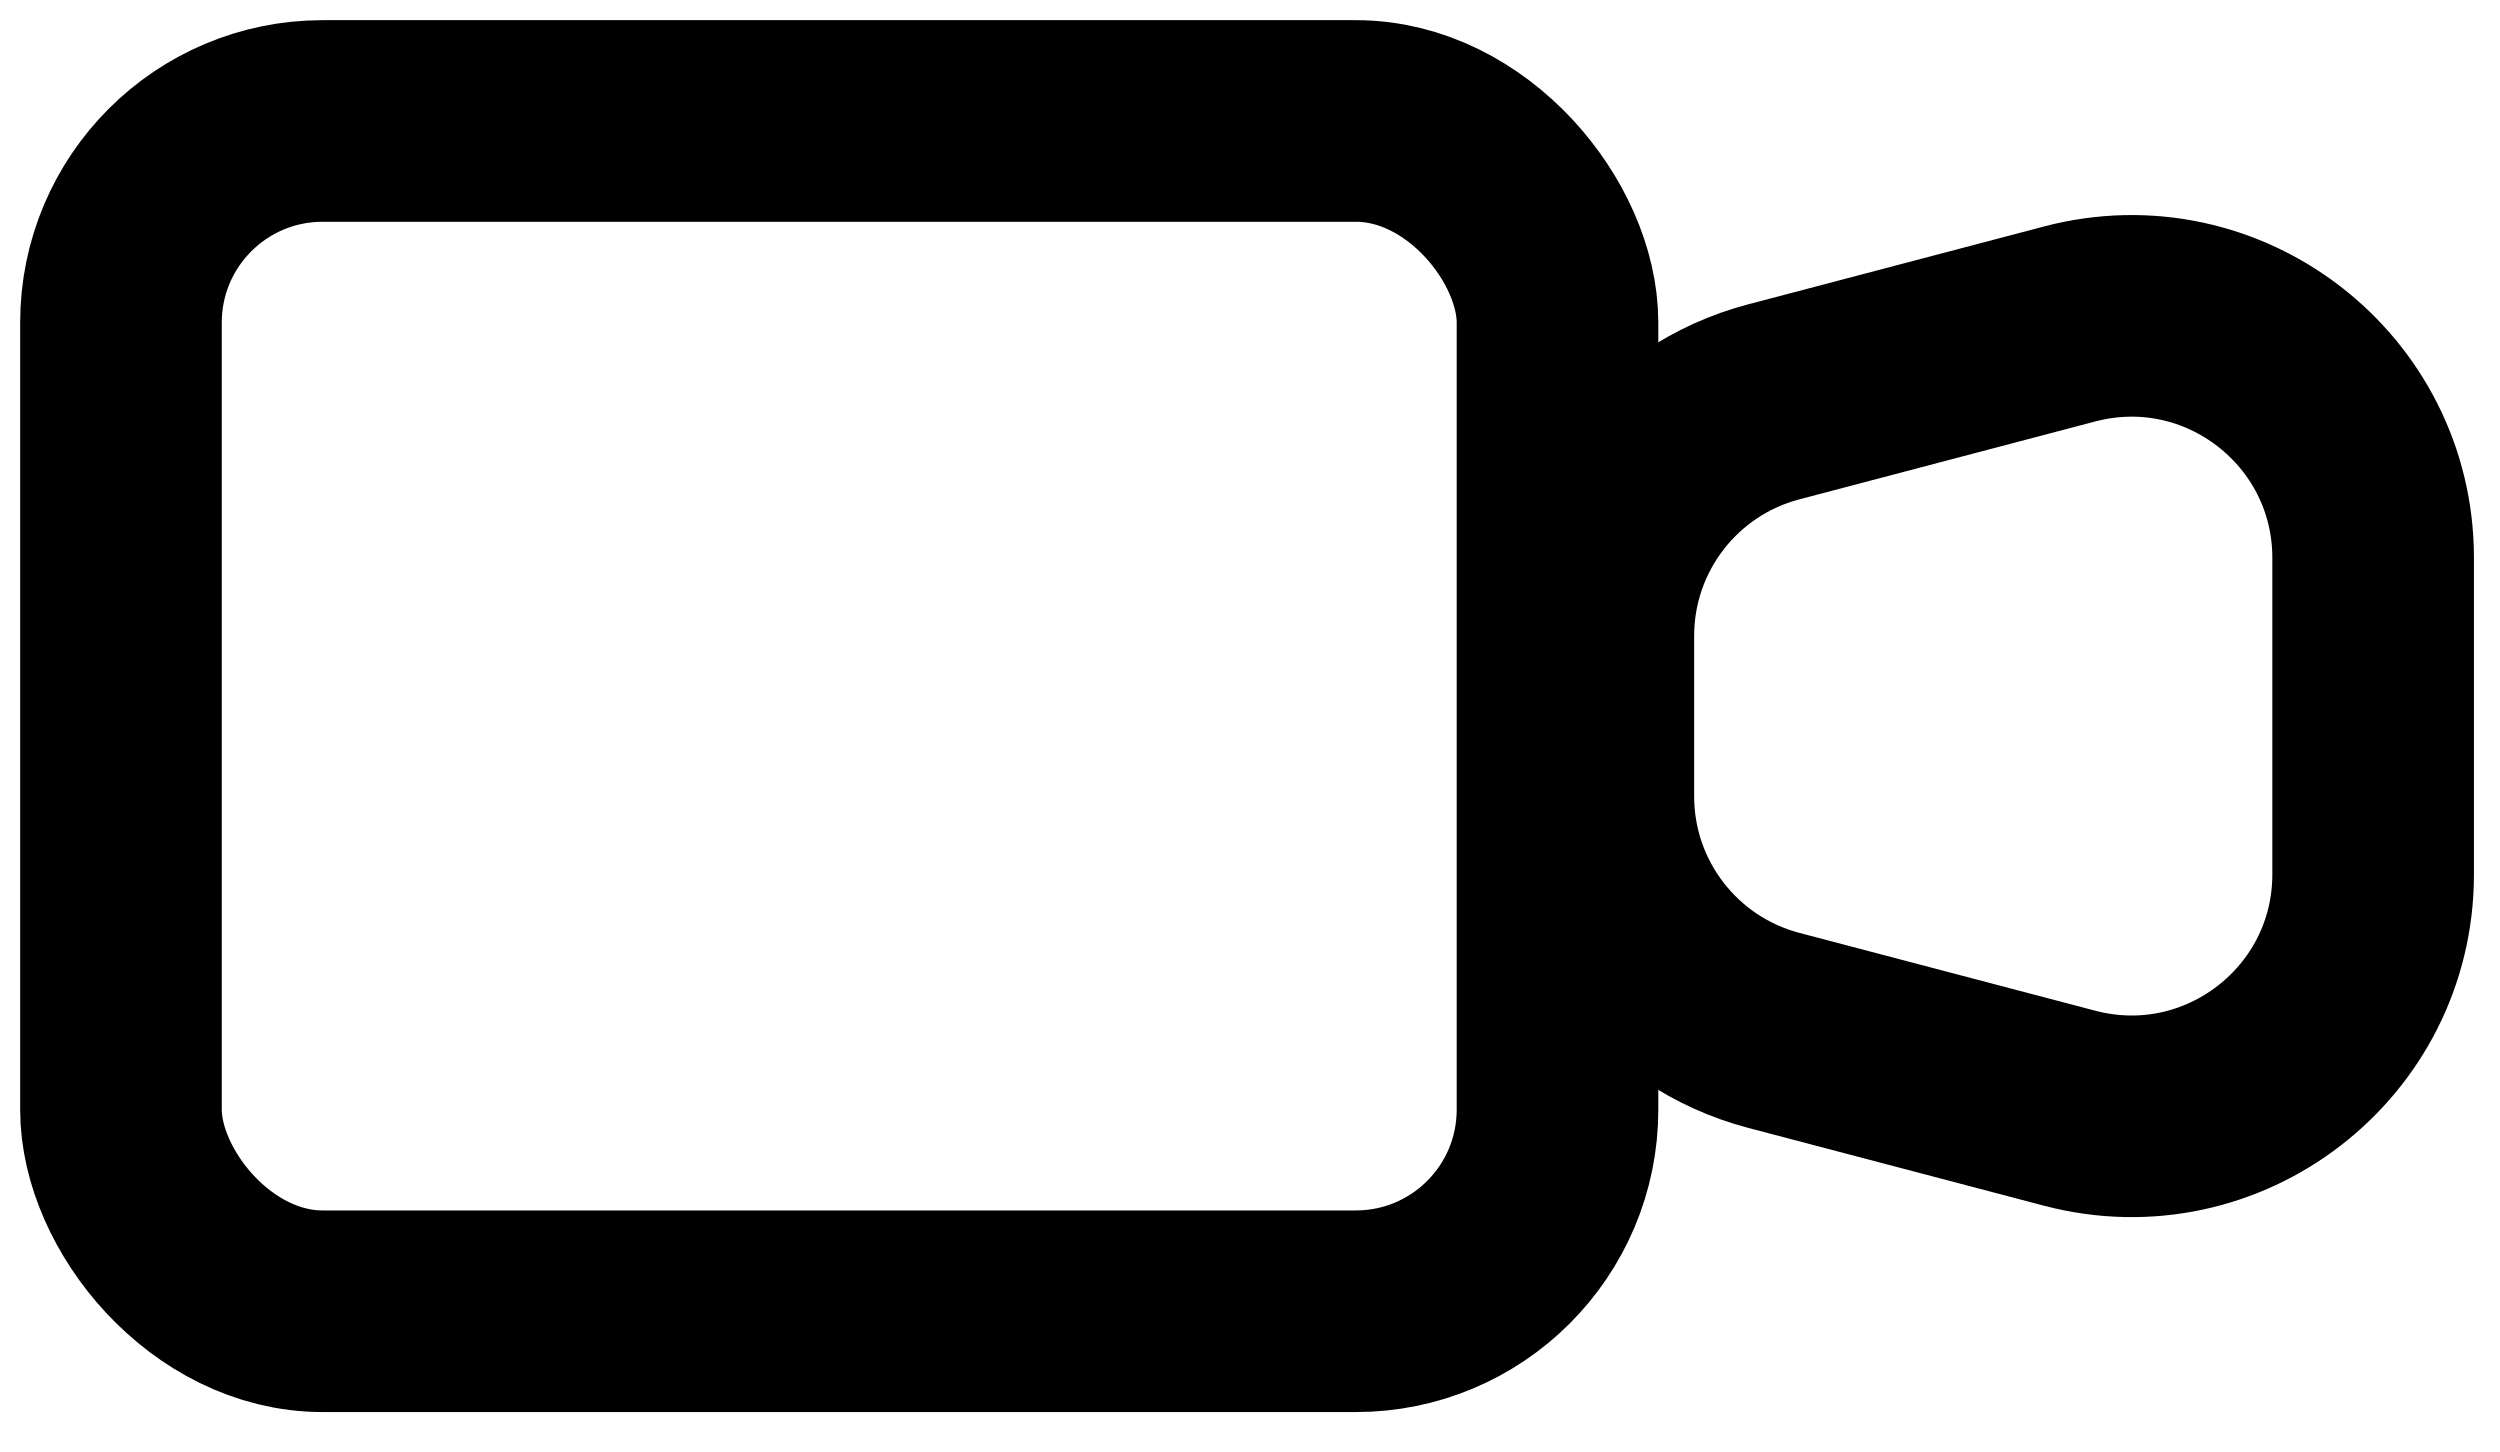 <svg width="62" height="36" viewBox="0 0 62 36" fill="none" xmlns="http://www.w3.org/2000/svg">
<rect x="3" y="3" width="35.626" height="29.519" rx="5" stroke="black" stroke-width="5"/>
<path d="M39.515 15.768C39.515 13.043 41.352 10.659 43.988 9.966L51.328 8.034C55.132 7.033 58.854 9.903 58.854 13.837V21.682C58.854 25.616 55.132 28.485 51.328 27.484L43.988 25.553C41.352 24.859 39.515 22.476 39.515 19.75V15.768Z" stroke="black" stroke-width="5"/>
</svg>
